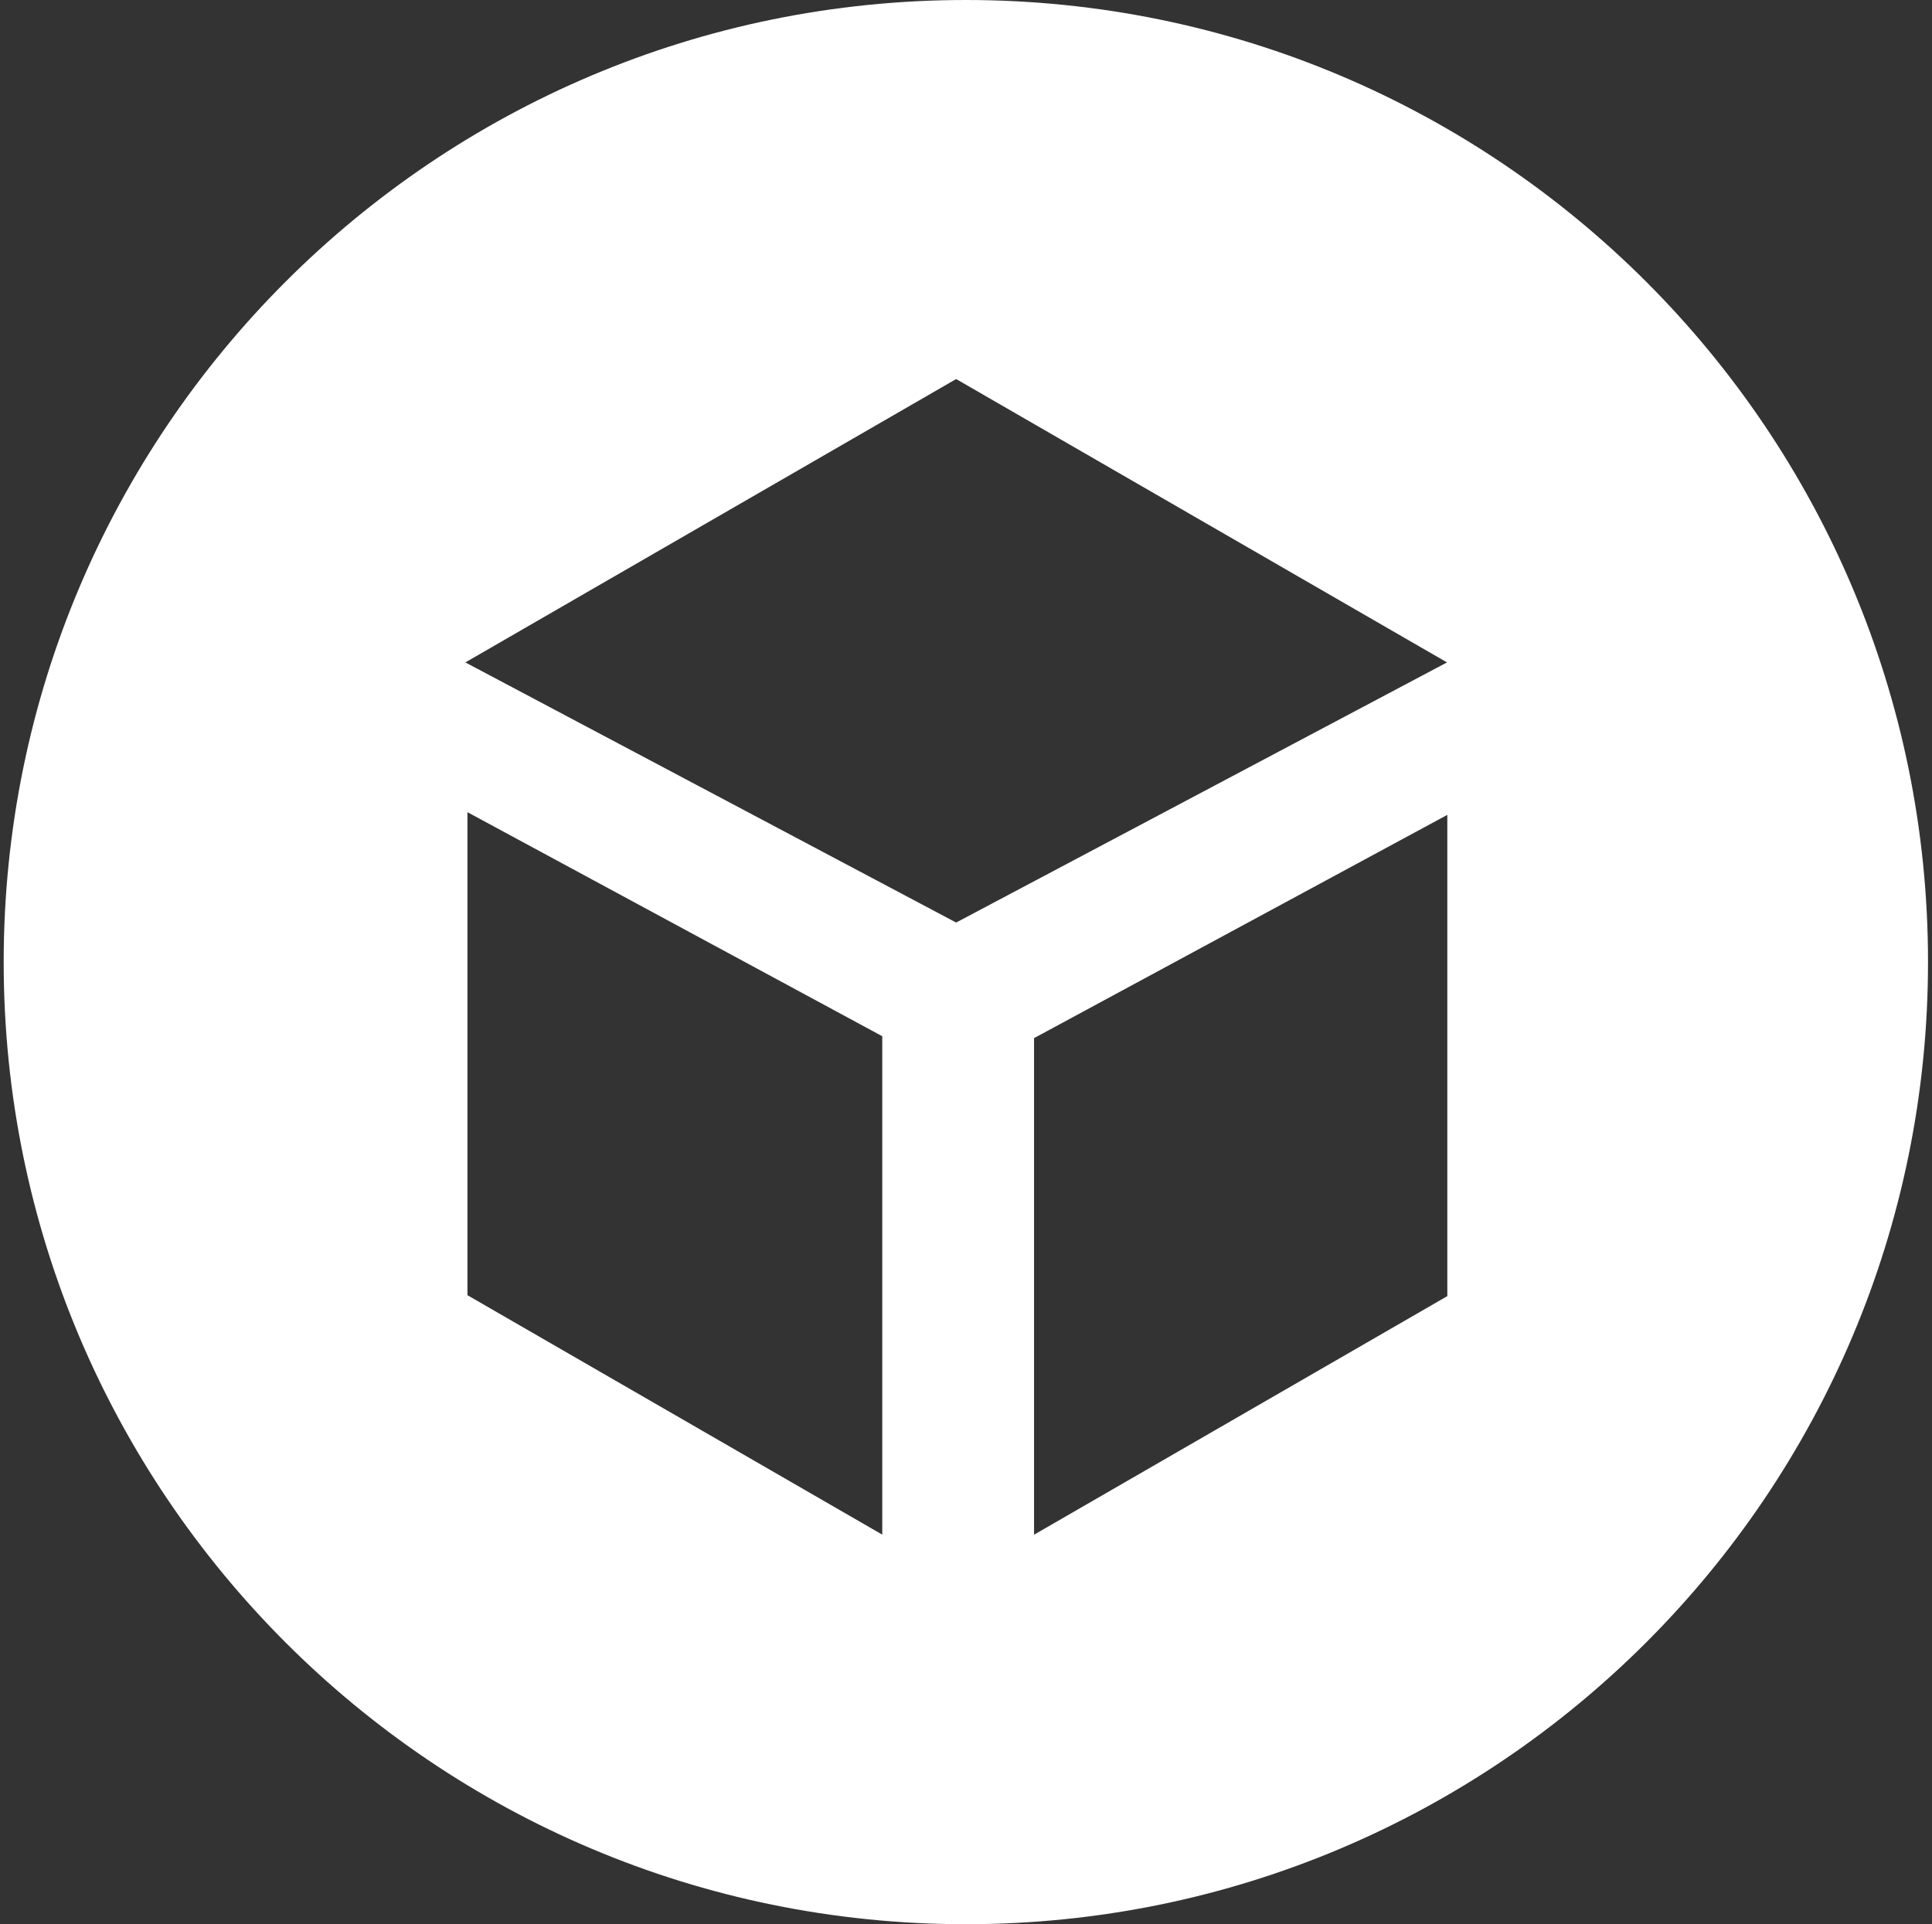 <svg width="257" height="256" viewBox="0 0 257 256" fill="none" xmlns="http://www.w3.org/2000/svg">
<rect x="0" y="0" width="257" height="256" fill="#333333" stroke="none"/>
<path d="M128.48 0C57.789 0 0.49 57.309 0.49 128C0.49 198.691 57.789 256 128.48 256C199.171 256 256.47 198.691 256.47 128C256.48 57.309 199.182 0 128.48 0ZM117.36 204.169L62.181 172.315V108.054L117.36 137.86V204.169ZM127.19 122.737L61.905 88.129L127.19 50.428L192.485 88.129L127.19 122.737ZM192.526 172.438L137.552 204.18V138.116L192.526 108.412V172.438Z" fill="white"/>
</svg>
